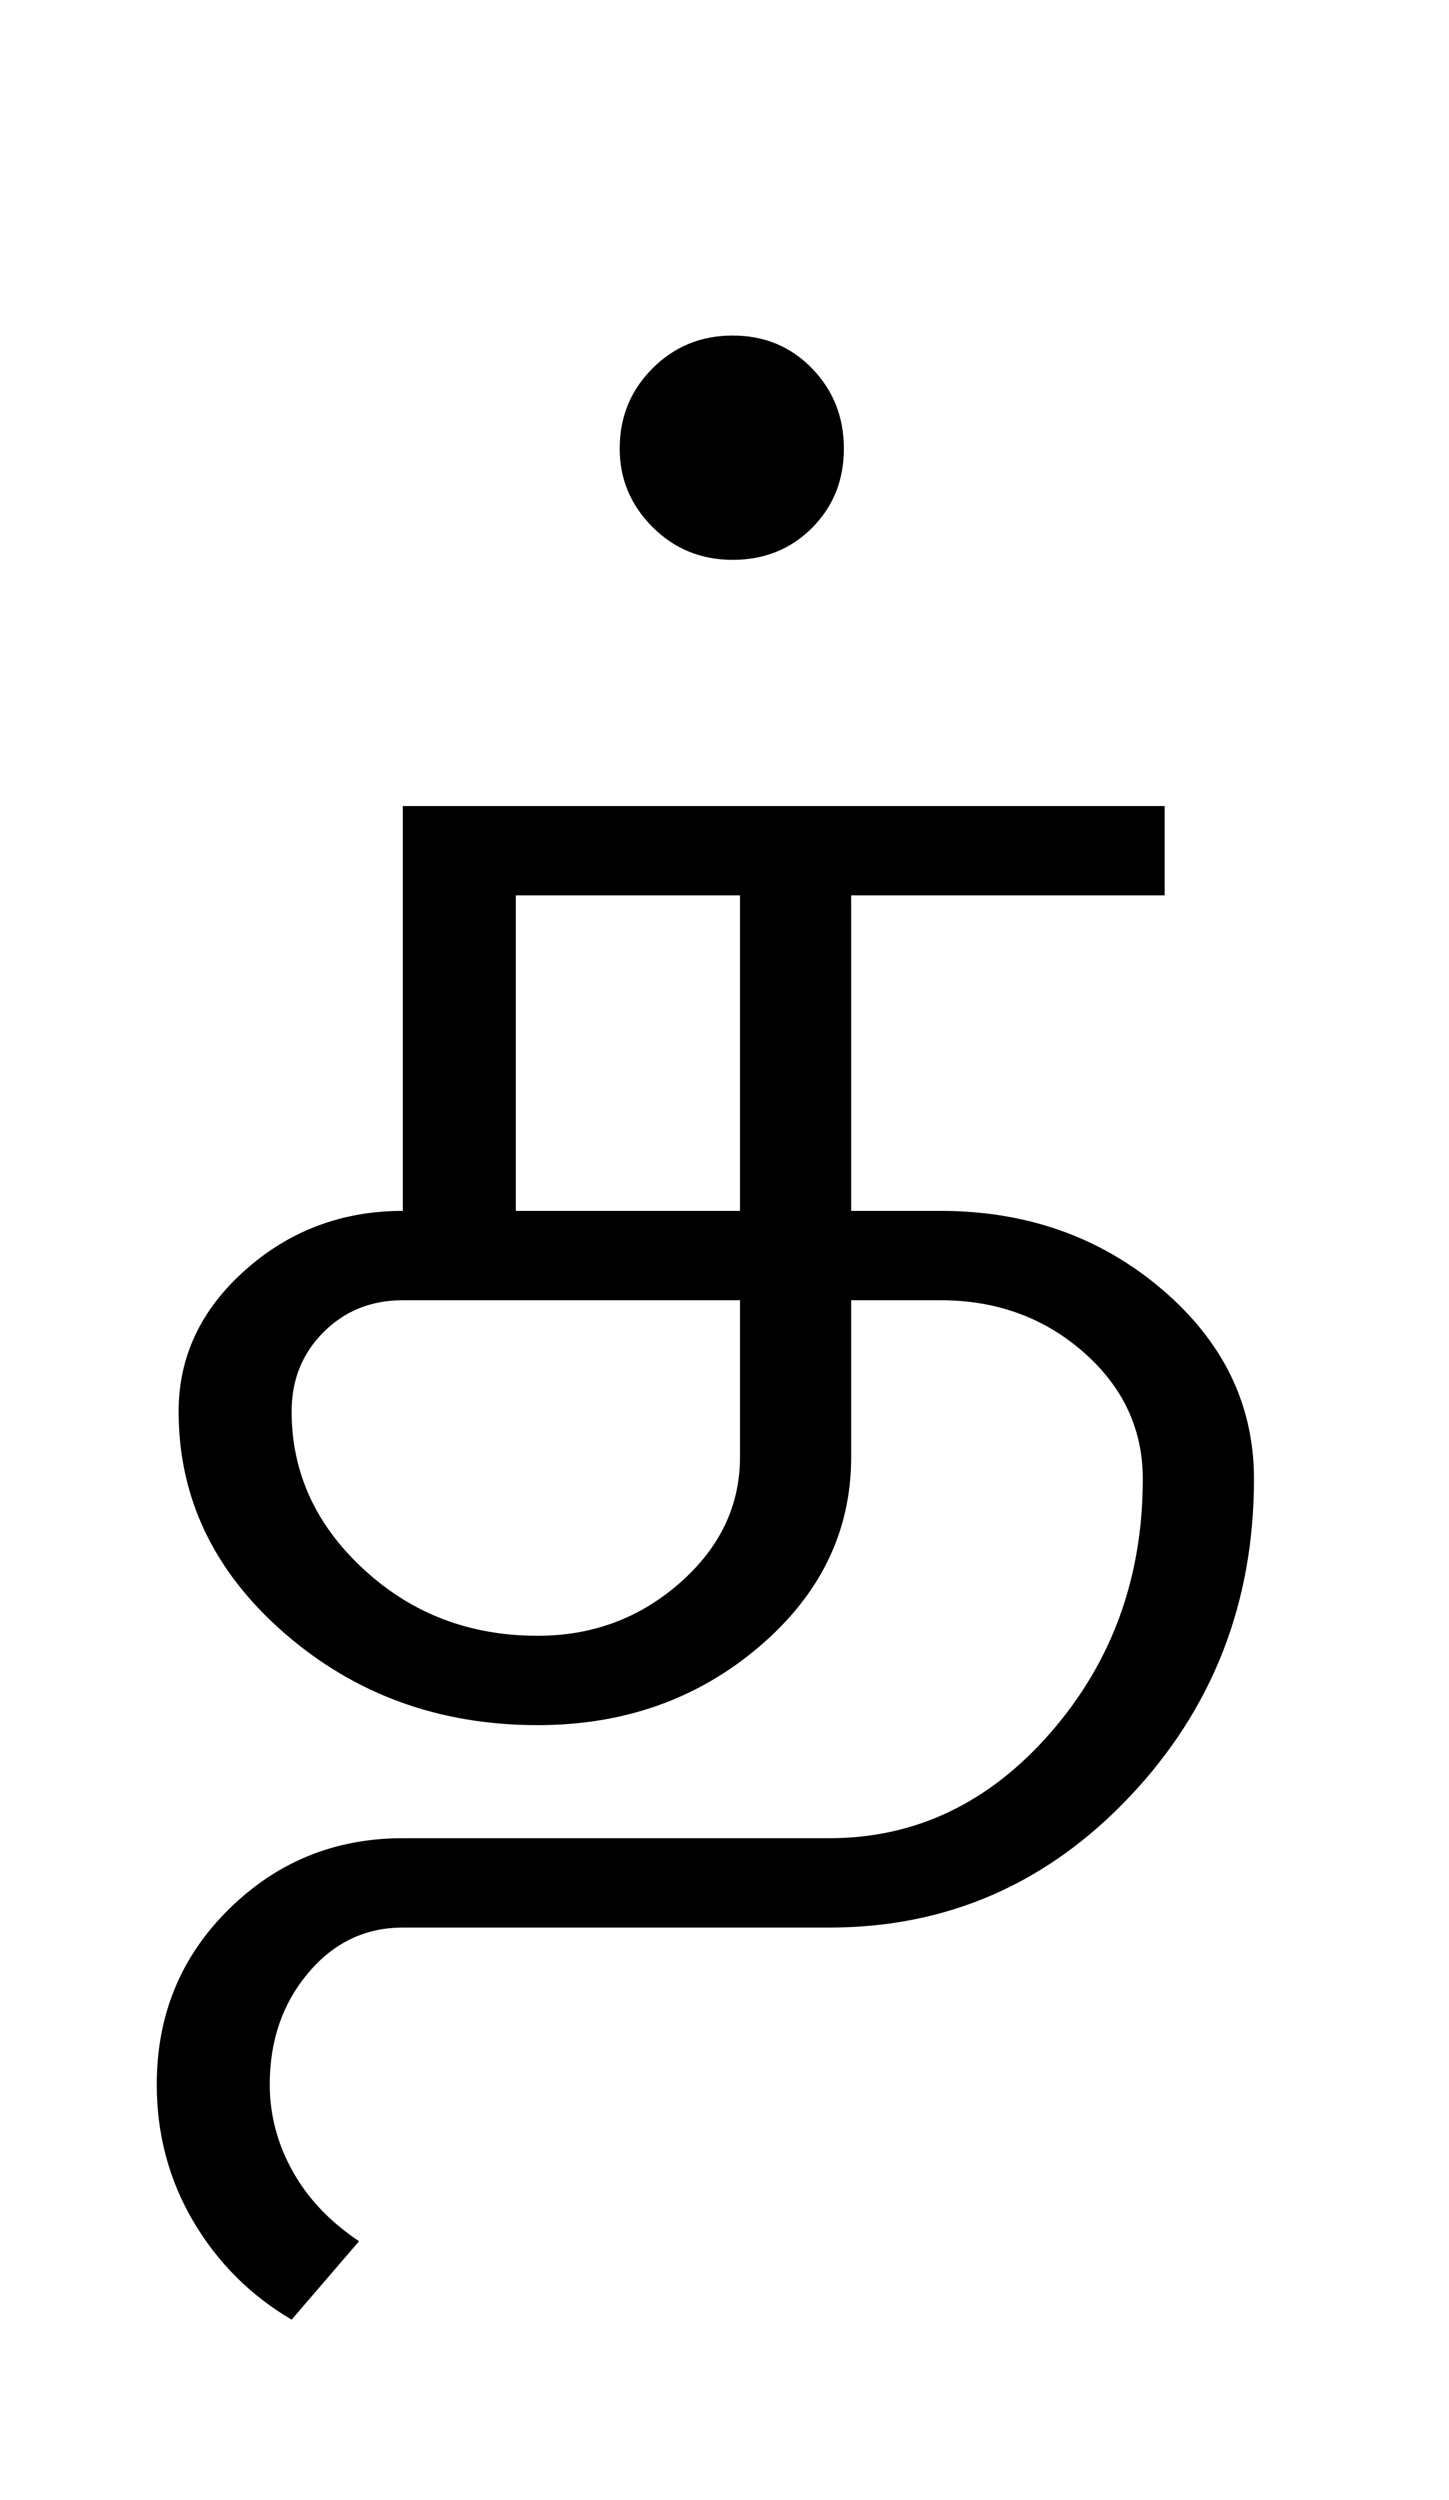 <?xml version="1.0" encoding="UTF-8"?>
<svg xmlns="http://www.w3.org/2000/svg" xmlns:xlink="http://www.w3.org/1999/xlink" width="198.75pt" height="342.75pt" viewBox="0 0 198.75 342.75" version="1.1">
<defs>
<g>
<symbol overflow="visible" id="glyph0-0">
<path style="stroke:none;" d="M 30.75 -215.25 L 215.25 -215.25 L 215.25 0 L 30.75 0 Z M 199.75 -15.25 L 199.75 -199.75 L 46 -199.75 L 46 -15.25 Z M 199.75 -15.25 "/>
</symbol>
<symbol overflow="visible" id="glyph0-1">
<path style="stroke:none;" d="M 69 -172 C 69 -176.332 70.5 -180 73.5 -183 C 76.5 -186 80.164 -187.5 84.5 -187.5 C 88.832 -187.5 92.457 -186 95.375 -183 C 98.289 -180 99.75 -176.332 99.75 -172 C 99.75 -167.664 98.289 -164.039 95.375 -161.125 C 92.457 -158.207 88.832 -156.75 84.5 -156.75 C 80.164 -156.75 76.5 -158.25 73.5 -161.25 C 70.5 -164.25 69 -167.832 69 -172 Z M 54.75 -110.75 L 54.75 -67.5 L 85.5 -67.5 L 85.5 -110.75 Z M 24 -40 C 24 -31.664 27.289 -24.457 33.875 -18.375 C 40.457 -12.289 48.414 -9.25 57.75 -9.25 C 65.25 -9.25 71.75 -11.664 77.25 -16.5 C 82.75 -21.332 85.5 -27.082 85.5 -33.75 L 85.5 -55.25 L 39.25 -55.25 C 34.914 -55.25 31.289 -53.789 28.375 -50.875 C 25.457 -47.957 24 -44.332 24 -40 Z M 39.25 -123 L 143.75 -123 L 143.75 -110.75 L 100.75 -110.75 L 100.75 -67.5 L 113 -67.5 C 124.832 -67.5 134.957 -63.914 143.375 -56.75 C 151.789 -49.582 156 -40.914 156 -30.75 C 156 -13.75 150.332 0.75 139 12.75 C 127.664 24.75 113.914 30.75 97.75 30.75 L 39.25 30.75 C 34.082 30.75 29.75 32.832 26.25 37 C 22.75 41.164 21 46.25 21 52.25 C 21 56.414 22.039 60.375 24.125 64.125 C 26.207 67.875 29.25 71.082 33.25 73.75 L 24 84.5 C 18.332 81.164 13.832 76.664 10.5 71 C 7.164 65.332 5.5 59.082 5.5 52.25 C 5.5 42.75 8.789 34.75 15.375 28.25 C 21.957 21.75 29.914 18.5 39.25 18.5 L 97.75 18.5 C 109.582 18.5 119.707 13.664 128.125 4 C 136.539 -5.664 140.75 -17.25 140.75 -30.75 C 140.75 -37.582 138.039 -43.375 132.625 -48.125 C 127.207 -52.875 120.664 -55.25 113 -55.25 L 100.75 -55.25 L 100.75 -33.75 C 100.75 -23.582 96.539 -14.914 88.125 -7.75 C 79.707 -0.582 69.582 3 57.75 3 C 44.25 3 32.664 -1.207 23 -9.625 C 13.332 -18.039 8.5 -28.164 8.5 -40 C 8.5 -47.5 11.539 -53.957 17.625 -59.375 C 23.707 -64.789 30.914 -67.5 39.25 -67.5 Z M 39.25 -123 "/>
</symbol>
</g>
</defs>
<g id="surface1">
<rect x="0" y="0" width="198.75" height="342.75" style="fill:rgb(100%,100%,100%);fill-opacity:1;stroke:none;"/>
<g style="fill:rgb(0%,0%,0%);fill-opacity:1;">
  <use xlink:href="#glyph0-1" x="16" y="233.5"/>
</g>
</g>
</svg>
